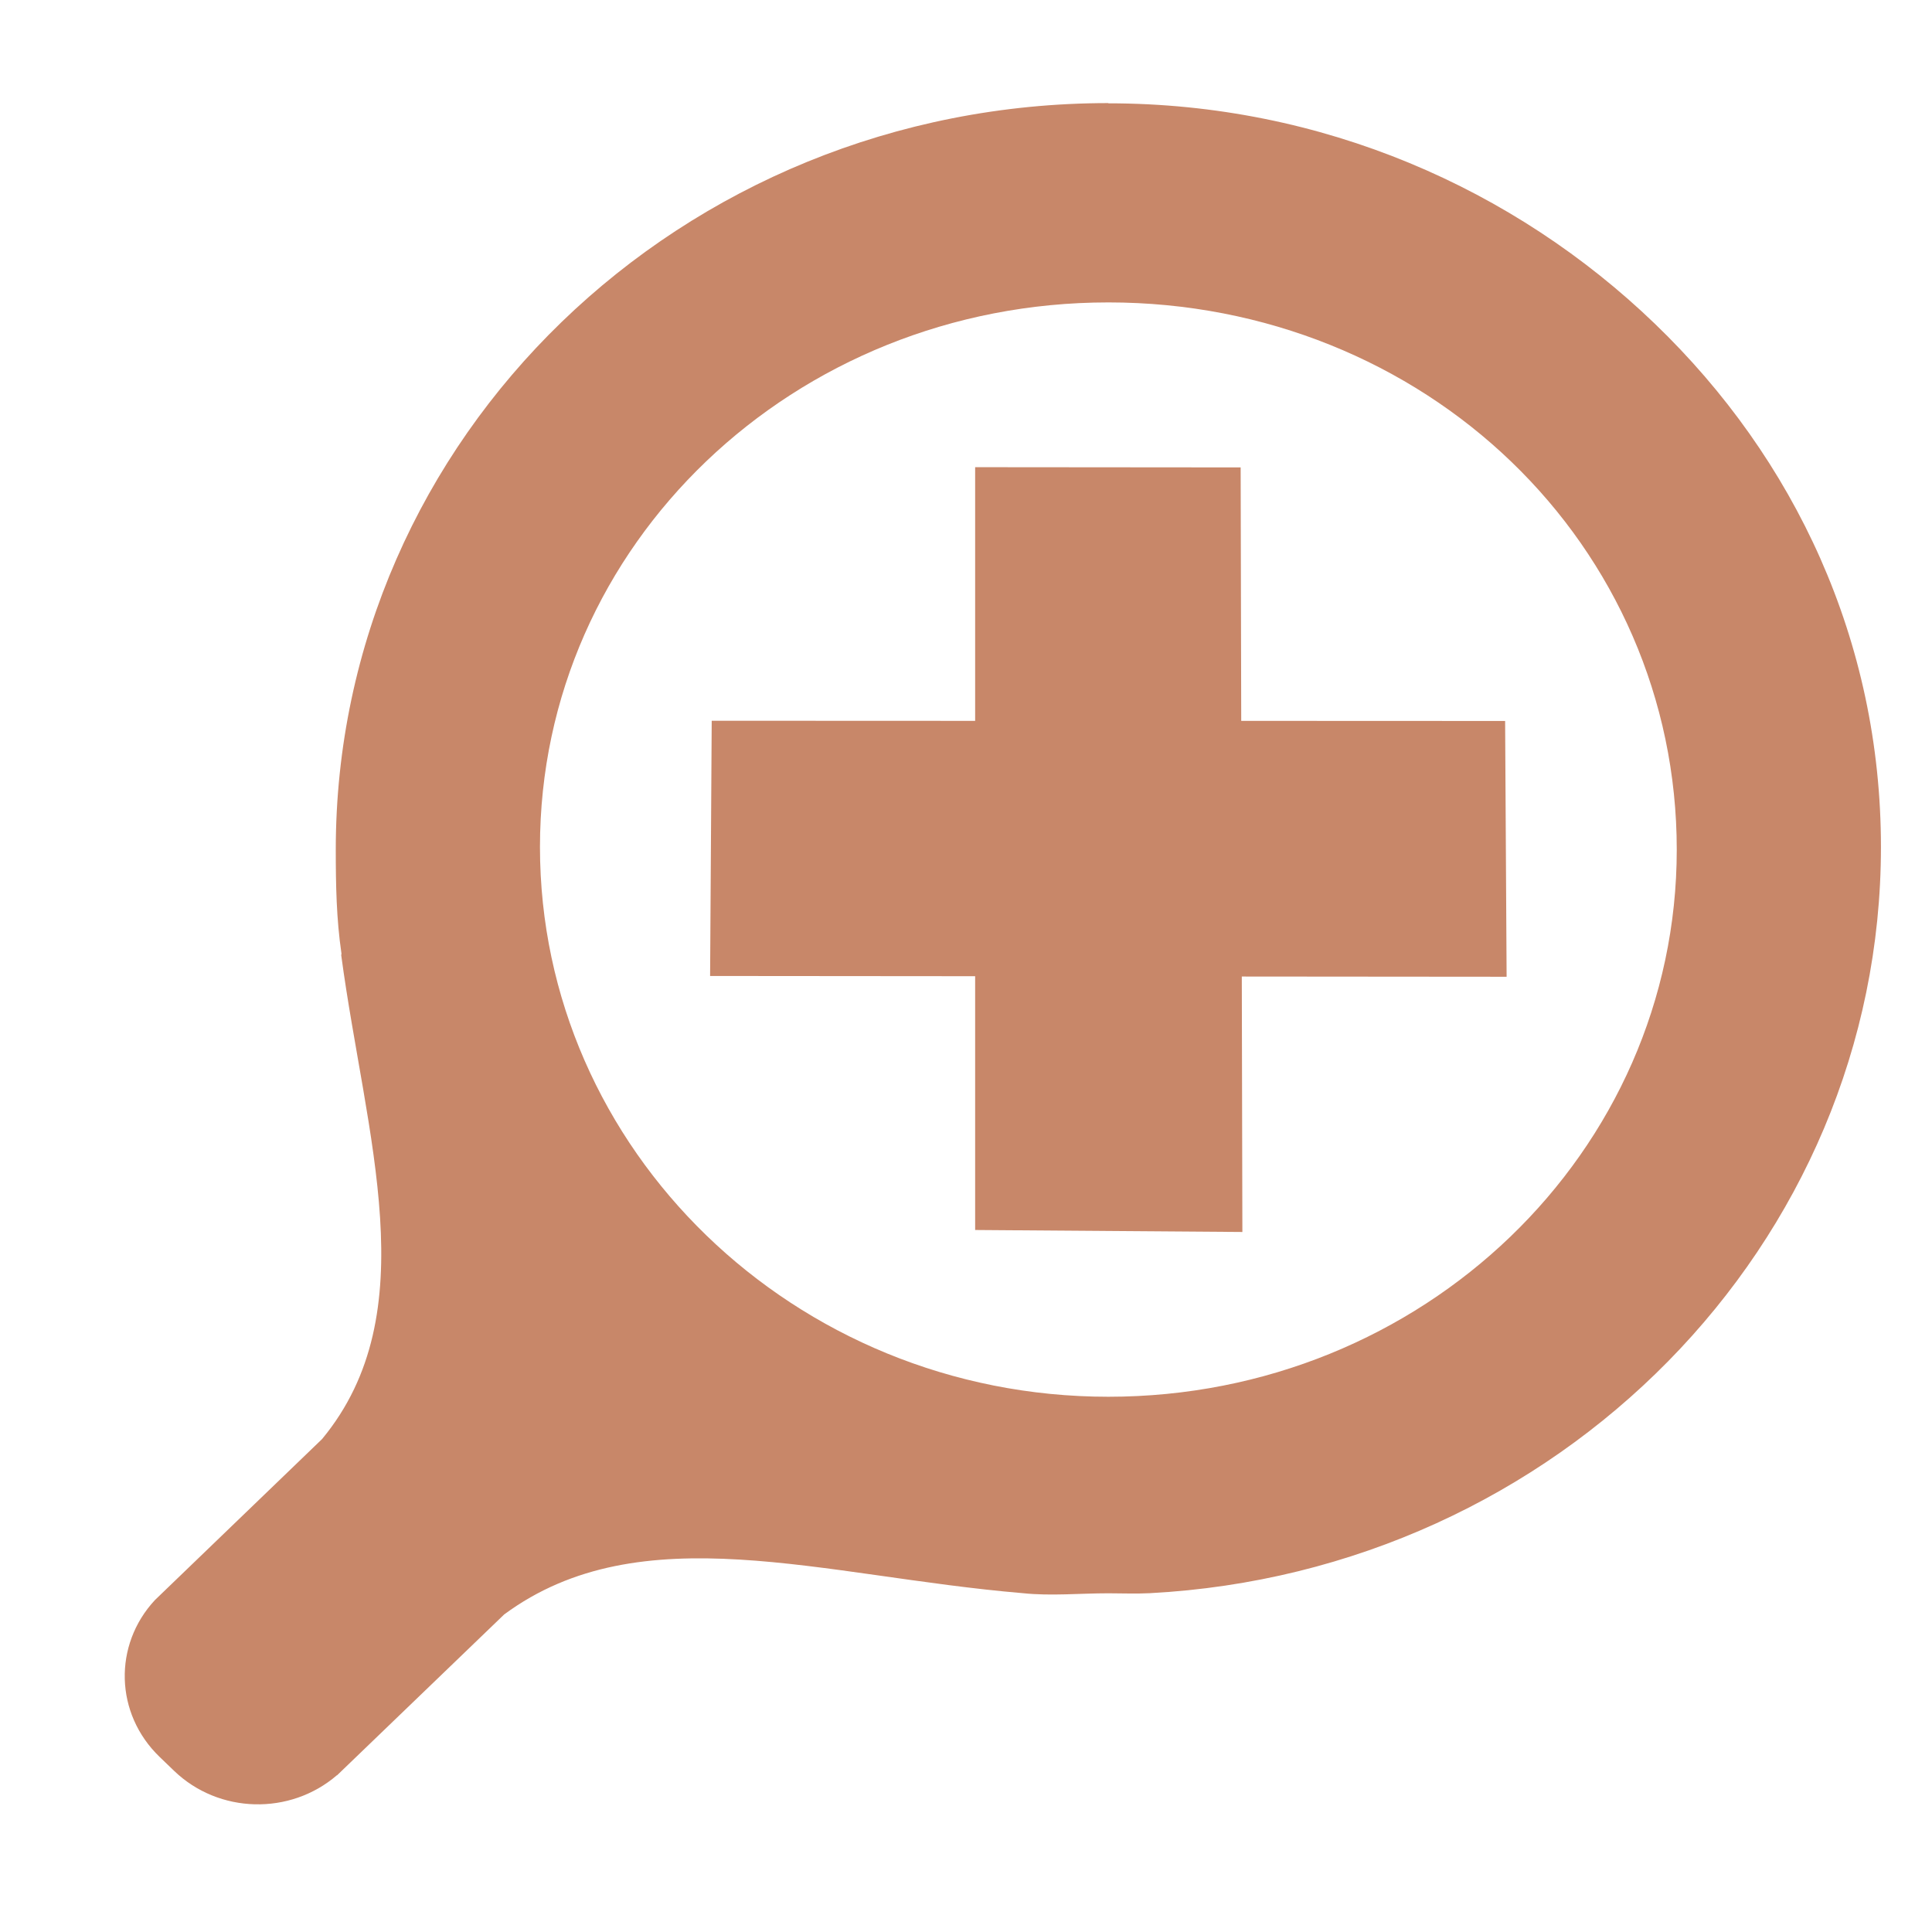 <svg viewBox="0 0 512 512" xmlns="http://www.w3.org/2000/svg">
 <path d="m293.726 27.322c-113.355-0-204.743 88.73-204.743 197.84 0 9.427.169 18.362 1.494 27.437.084.132-.119.543-.03.675 6.442 47.954 22.66 94.523-5.091 128.088l-43.046 41.464-1.25 1.203c-11.081 11.912-10.646 30.131 1.25 41.581l3.811 3.668c11.896 11.45 30.792 11.84 43.168 1.174l.03.029 1.25-1.203 43.046-41.434c36.292-26.767 84.277-10.121 137.46-5.634 7.395.781 15.041.029 22.651.029 3.838 0 7.187.162 10.975-.029 108.045-5.712 193.768-92.332 193.768-197.752 0-54.562-22.789-102.935-59.935-138.682-37.141-35.756-88.128-58.395-144.808-58.395v-.059zm0 52.82c41.655 0 79.496 15.954 106.792 42.227 27.295 26.268 43.839 62.698 43.839 102.794 0 80.178-67.334 144.991-150.63 144.991-83.296 0-150.63-65.519-150.63-145.695 0-80.178 67.334-144.316 150.63-144.316zm-35.303 43.665v67.228l-69.812-.029-.427 67.639 70.239.059v67.257l70.819.528-.152-67.698 70.178.059-.396-67.786-69.934-.029-.152-67.169-70.361-.059z" fill="#C88769"/>
</svg>
